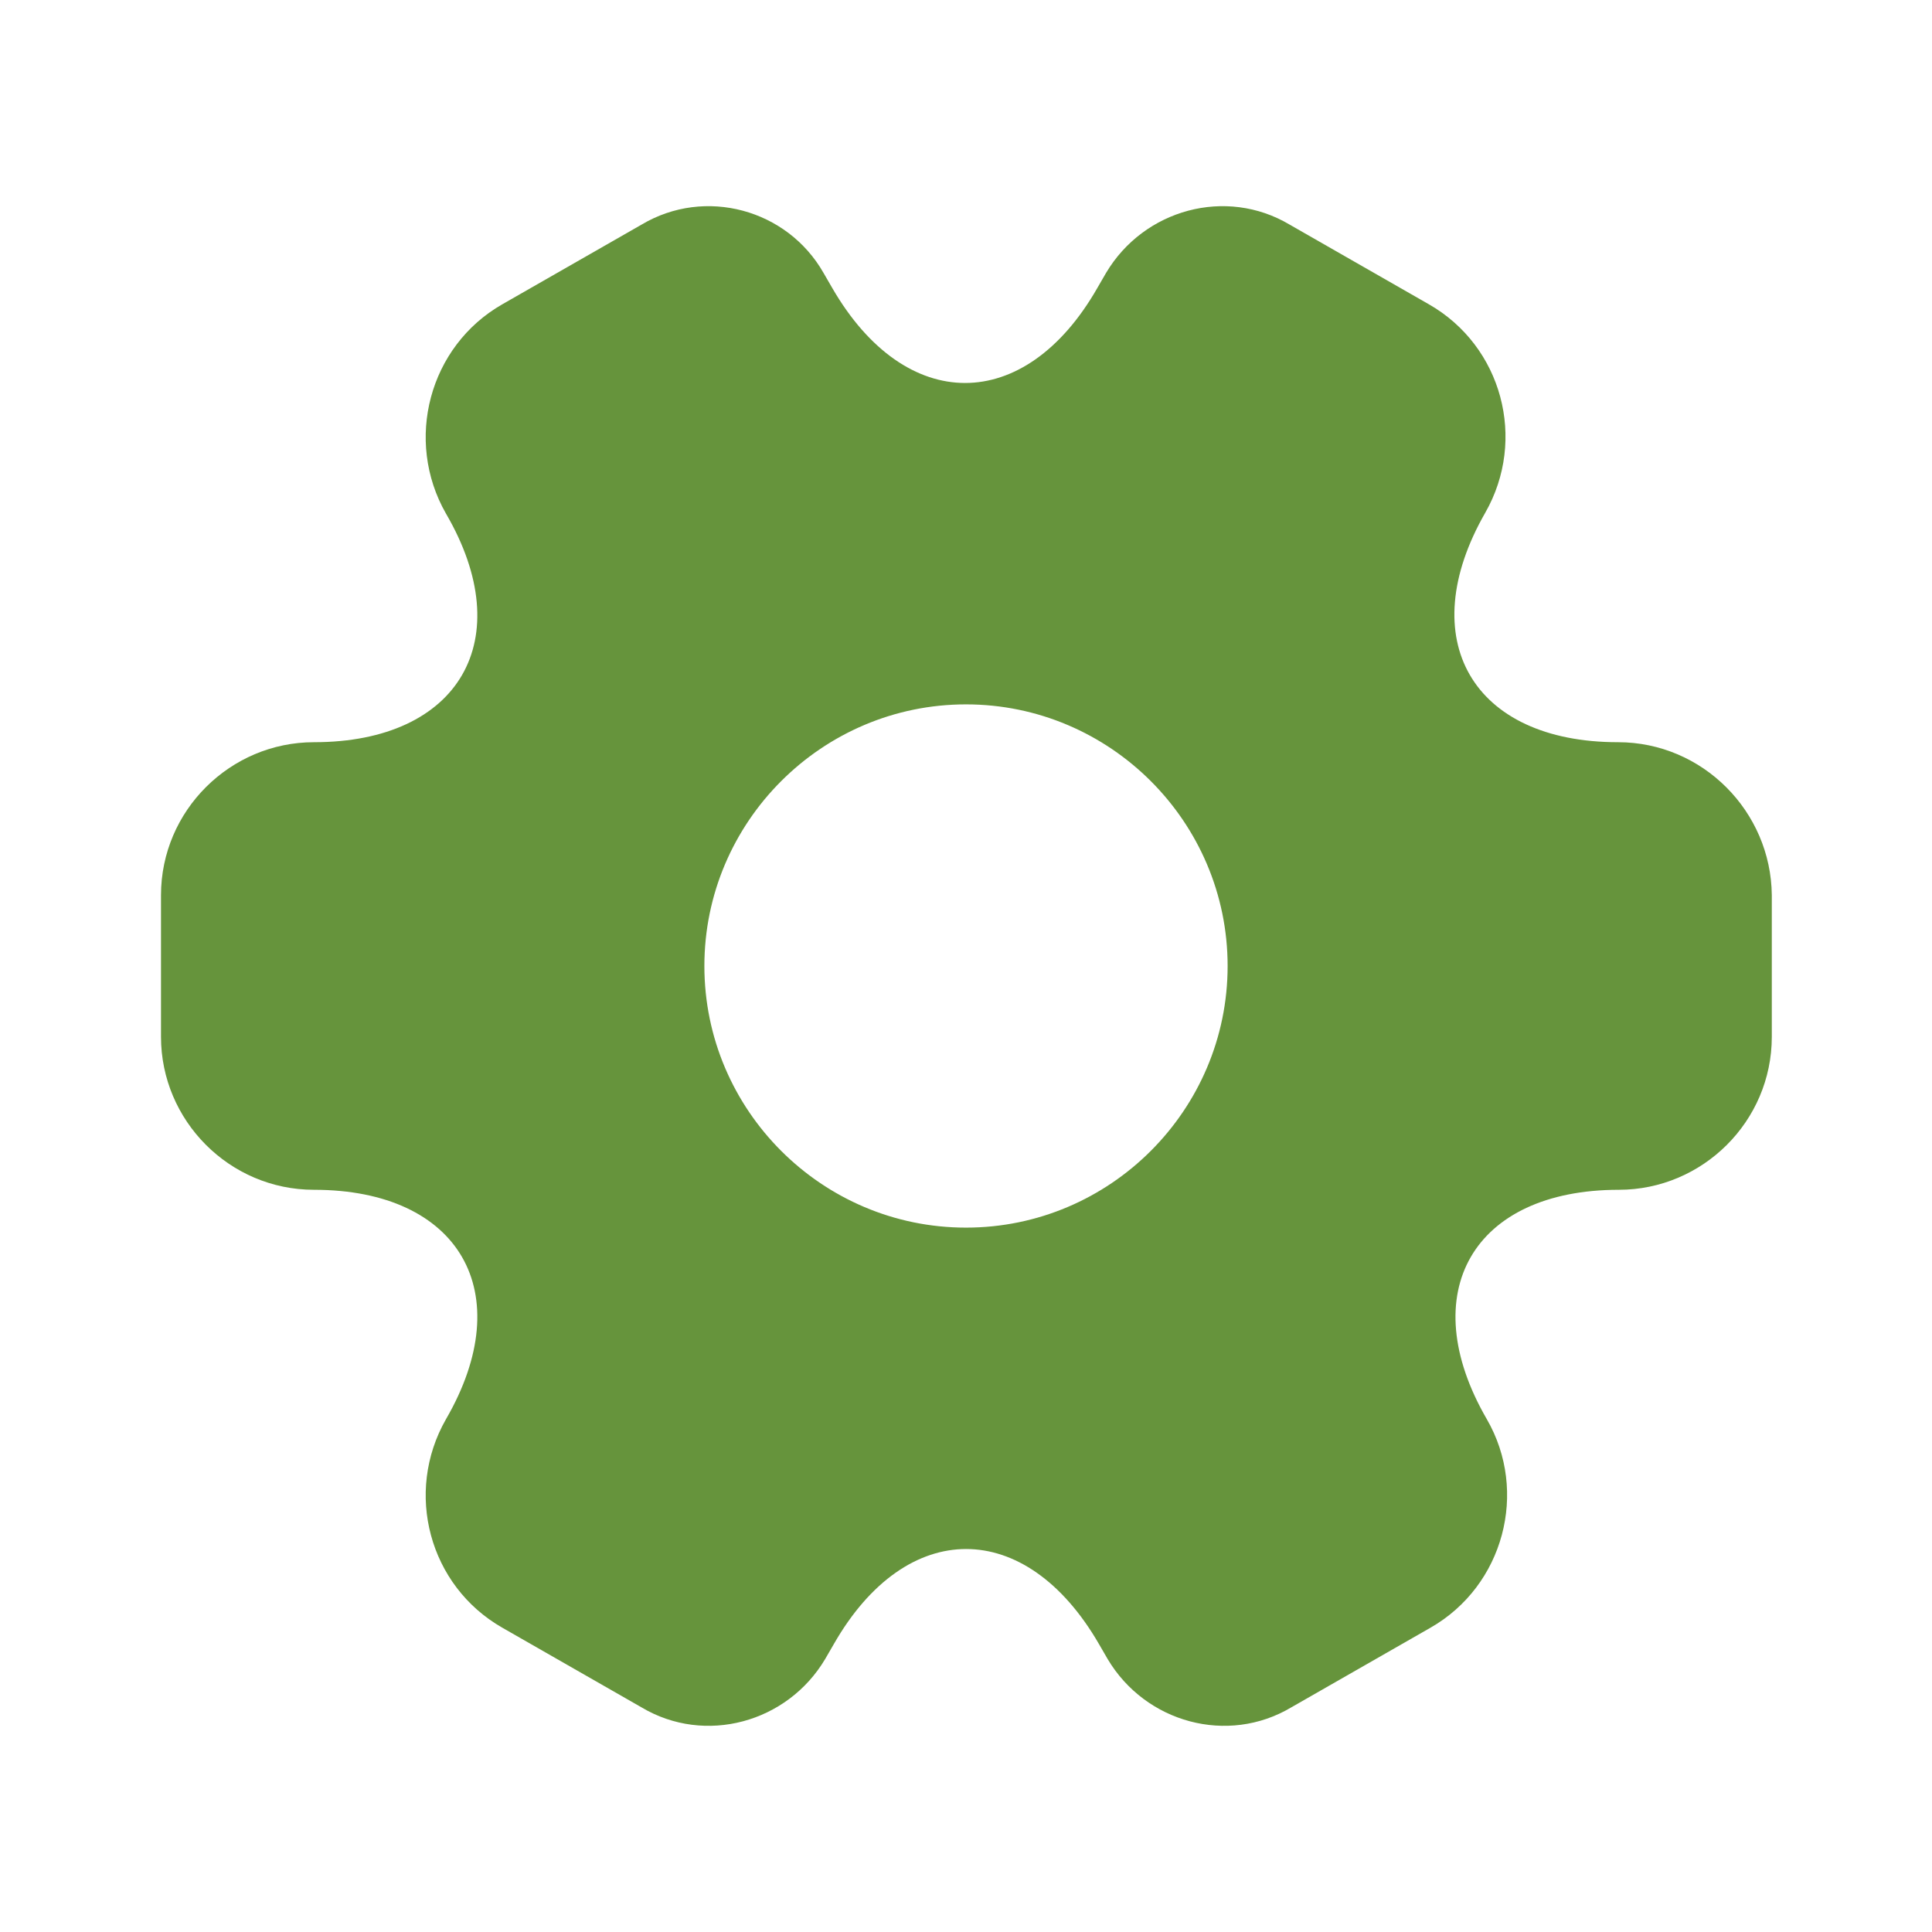 <svg width="36" height="36" viewBox="0 0 36 36" fill="none" xmlns="http://www.w3.org/2000/svg">
<path d="M30.15 13.83C27.435 13.83 26.325 11.91 27.675 9.555C28.455 8.19 27.99 6.45 26.625 5.67L24.03 4.185C22.845 3.48 21.315 3.9 20.61 5.085L20.445 5.37C19.095 7.725 16.875 7.725 15.51 5.37L15.345 5.085C14.67 3.9 13.14 3.48 11.955 4.185L9.36 5.67C7.995 6.45 7.53 8.205 8.31 9.57C9.675 11.91 8.565 13.83 5.85 13.83C4.29 13.83 3 15.105 3 16.68V19.32C3 20.88 4.275 22.17 5.85 22.17C8.565 22.17 9.675 24.09 8.31 26.445C7.53 27.81 7.995 29.55 9.36 30.33L11.955 31.815C13.14 32.52 14.67 32.1 15.375 30.915L15.54 30.63C16.89 28.275 19.11 28.275 20.475 30.63L20.64 30.915C21.345 32.1 22.875 32.52 24.06 31.815L26.655 30.33C28.02 29.55 28.485 27.795 27.705 26.445C26.34 24.09 27.45 22.17 30.165 22.17C31.725 22.17 33.015 20.895 33.015 19.32V16.68C33 15.12 31.725 13.83 30.15 13.83ZM18 22.875C15.315 22.875 13.125 20.685 13.125 18C13.125 15.315 15.315 13.125 18 13.125C20.685 13.125 22.875 15.315 22.875 18C22.875 20.685 20.685 22.875 18 22.875Z" fill="#66943C"/>
</svg>
